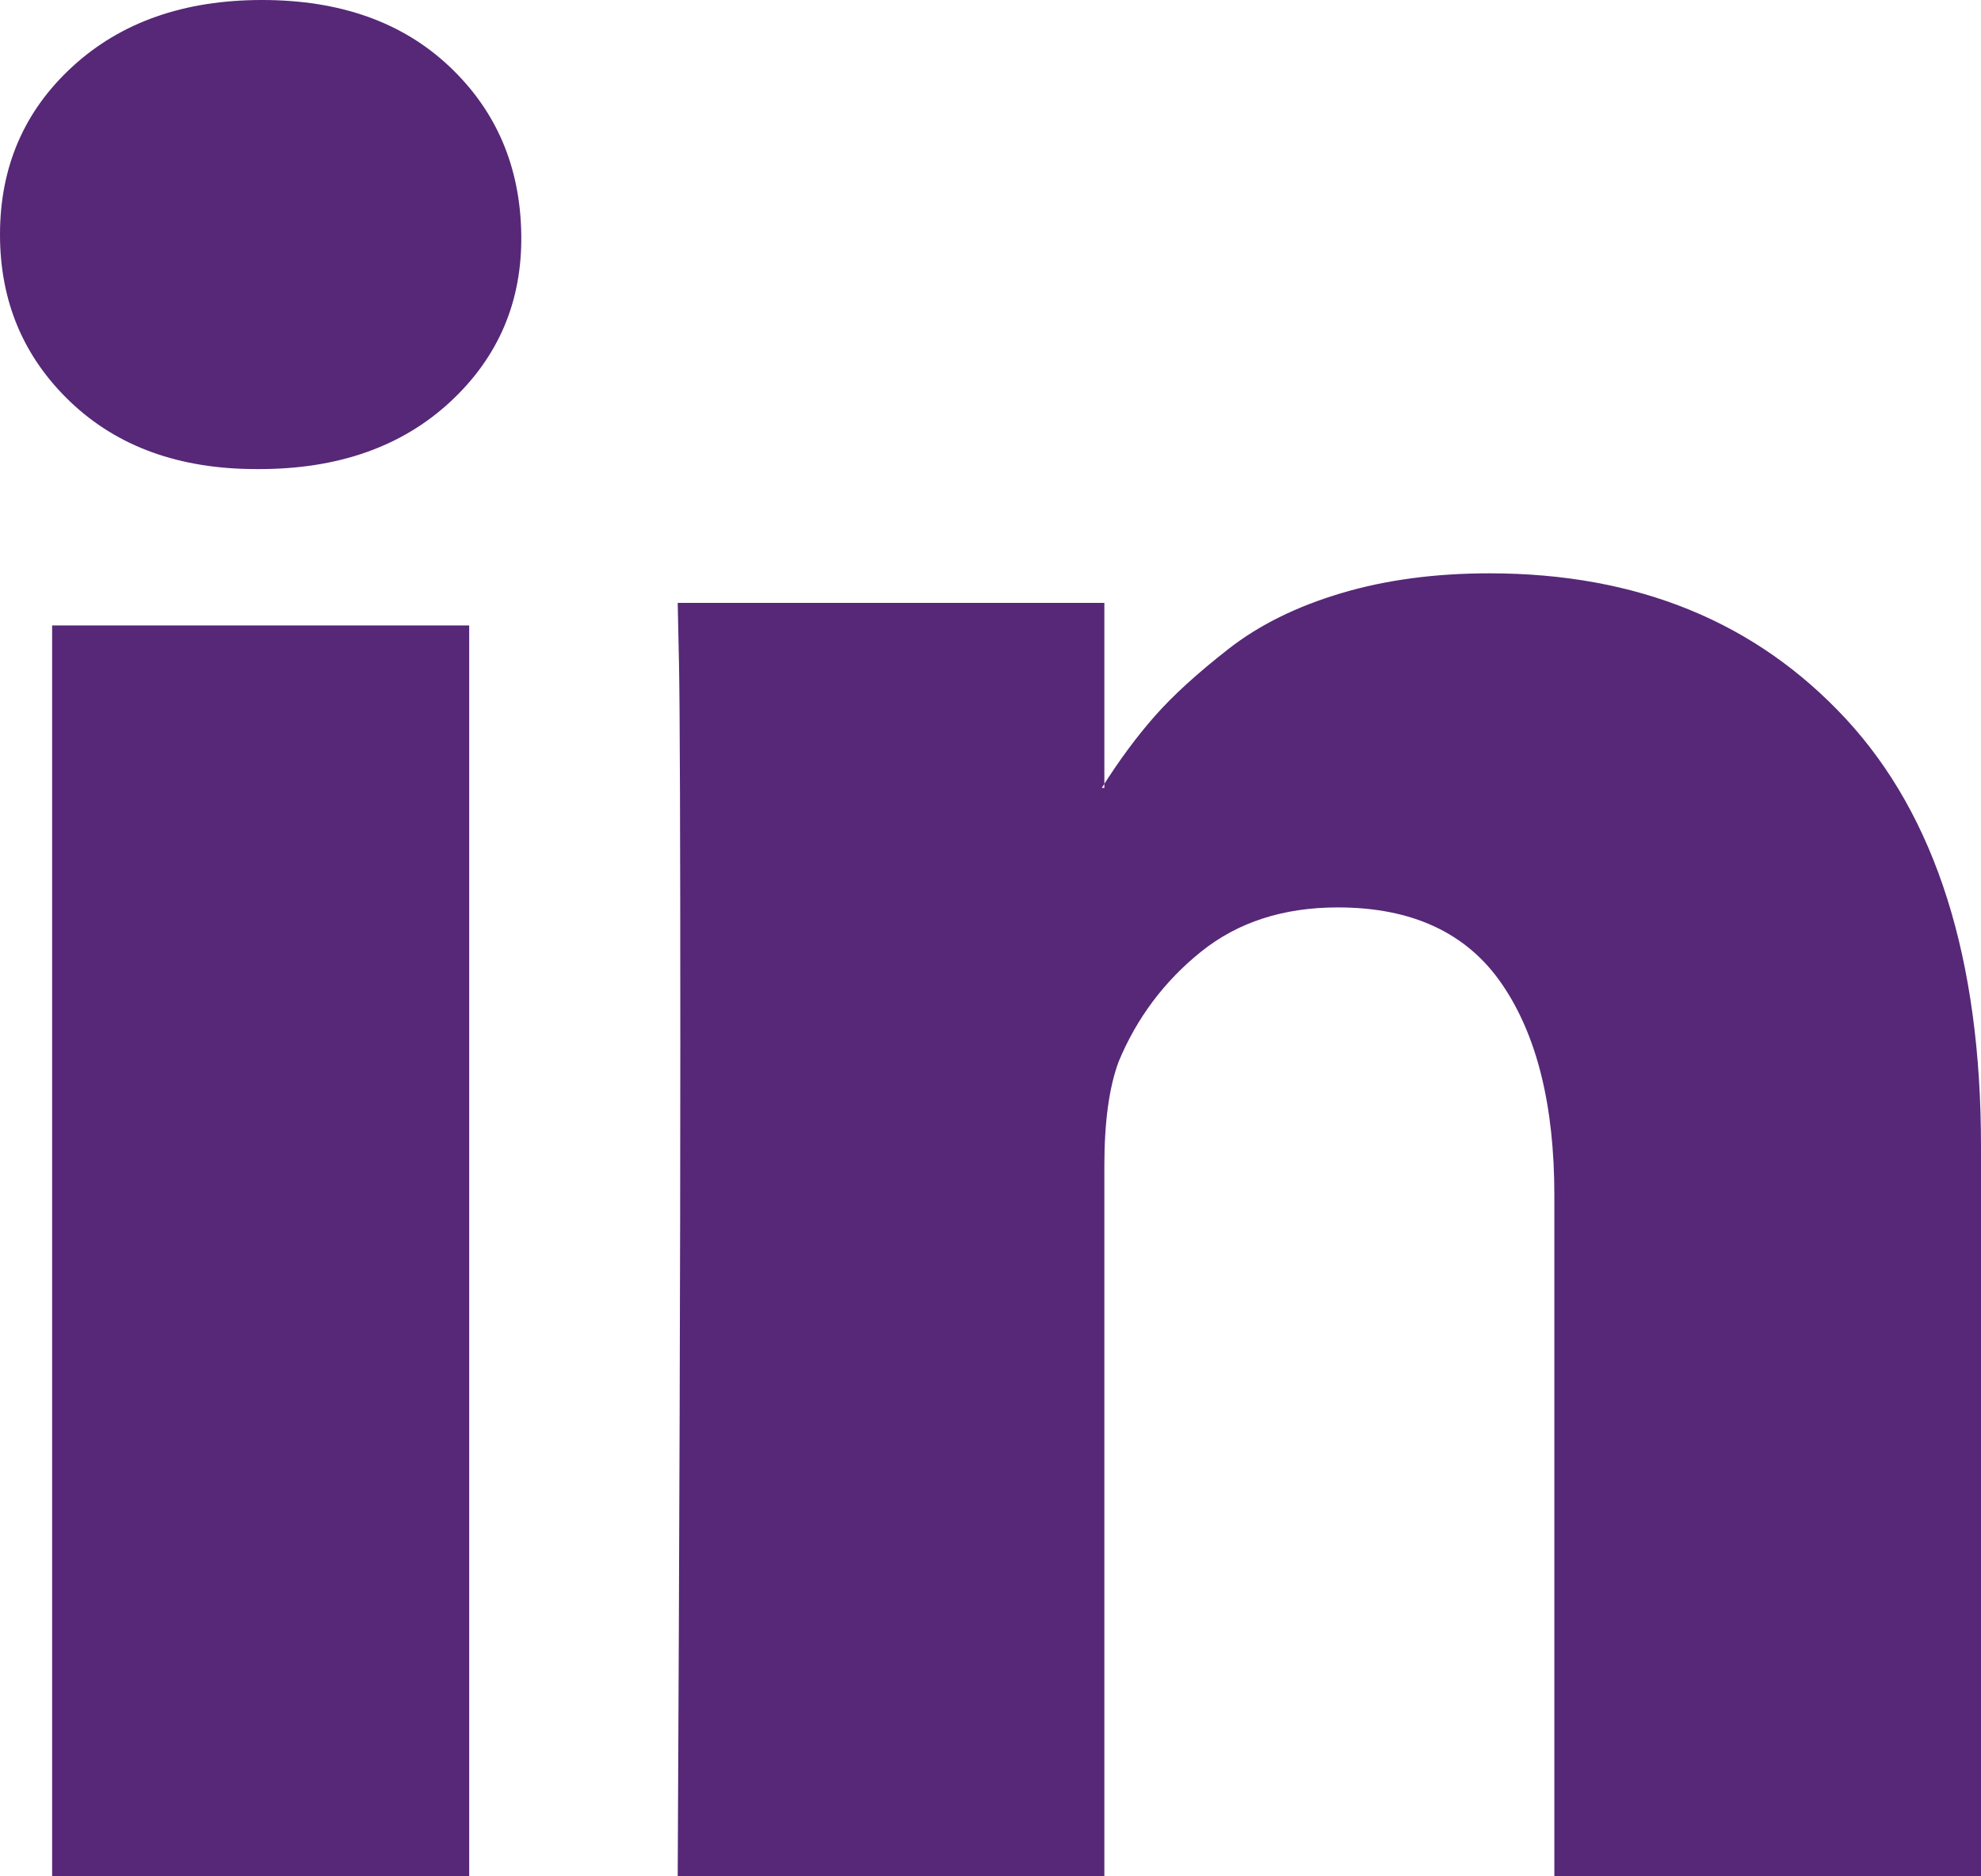 <?xml version="1.0" encoding="UTF-8"?>
<svg width="38px" height="36px" viewBox="0 0 38 36" version="1.1" xmlns="http://www.w3.org/2000/svg" xmlns:xlink="http://www.w3.org/1999/xlink">
    <title>linkedin</title>
    <g id="Totara-12" stroke="none" stroke-width="1" fill="none" fill-rule="evenodd">
        <g id="Homepage" transform="translate(-1239, -2924)" fill="#562877">
            <g id="Group-14-Copy" transform="translate(0, 2823)">
                <g id="Group-18" transform="translate(1149, 101)">
                    <path d="M99,12 L99,36 L91,36 L91,12 L99,12 Z M99.999,4.5 C100.018,5.781 99.563,6.851 98.635,7.711 C97.707,8.57 96.486,9 94.973,9 L94.919,9 C93.441,9 92.252,8.57 91.351,7.711 C90.45,6.851 90,5.781 90,4.5 C90,3.202 90.464,2.127 91.392,1.276 C92.32,0.425 93.531,0 95.027,0 C96.522,0 97.72,0.425 98.621,1.276 C99.522,2.127 99.981,3.202 99.999,4.5 Z M128,21.996 L128,36 L119.816,36 L119.816,22.933 C119.816,21.207 119.48,19.855 118.808,18.877 C118.137,17.899 117.088,17.41 115.662,17.41 C114.617,17.41 113.742,17.694 113.037,18.261 C112.333,18.828 111.806,19.531 111.458,20.369 C111.275,20.862 111.184,21.528 111.184,22.366 L111.184,36 L103,36 C103.033,29.442 103.05,24.125 103.05,20.048 C103.05,15.972 103.041,13.539 103.025,12.75 L103,11.567 L111.184,11.567 L111.184,15.117 L111.134,15.117 C111.466,14.591 111.806,14.131 112.154,13.737 C112.502,13.342 112.971,12.915 113.56,12.455 C114.148,11.994 114.87,11.637 115.724,11.382 C116.578,11.127 117.527,11 118.572,11 C121.408,11 123.688,11.933 125.413,13.798 C127.138,15.664 128,18.396 128,21.996 Z" id="linkedin"></path>
                </g>
            </g>
        </g>
    </g>
</svg>